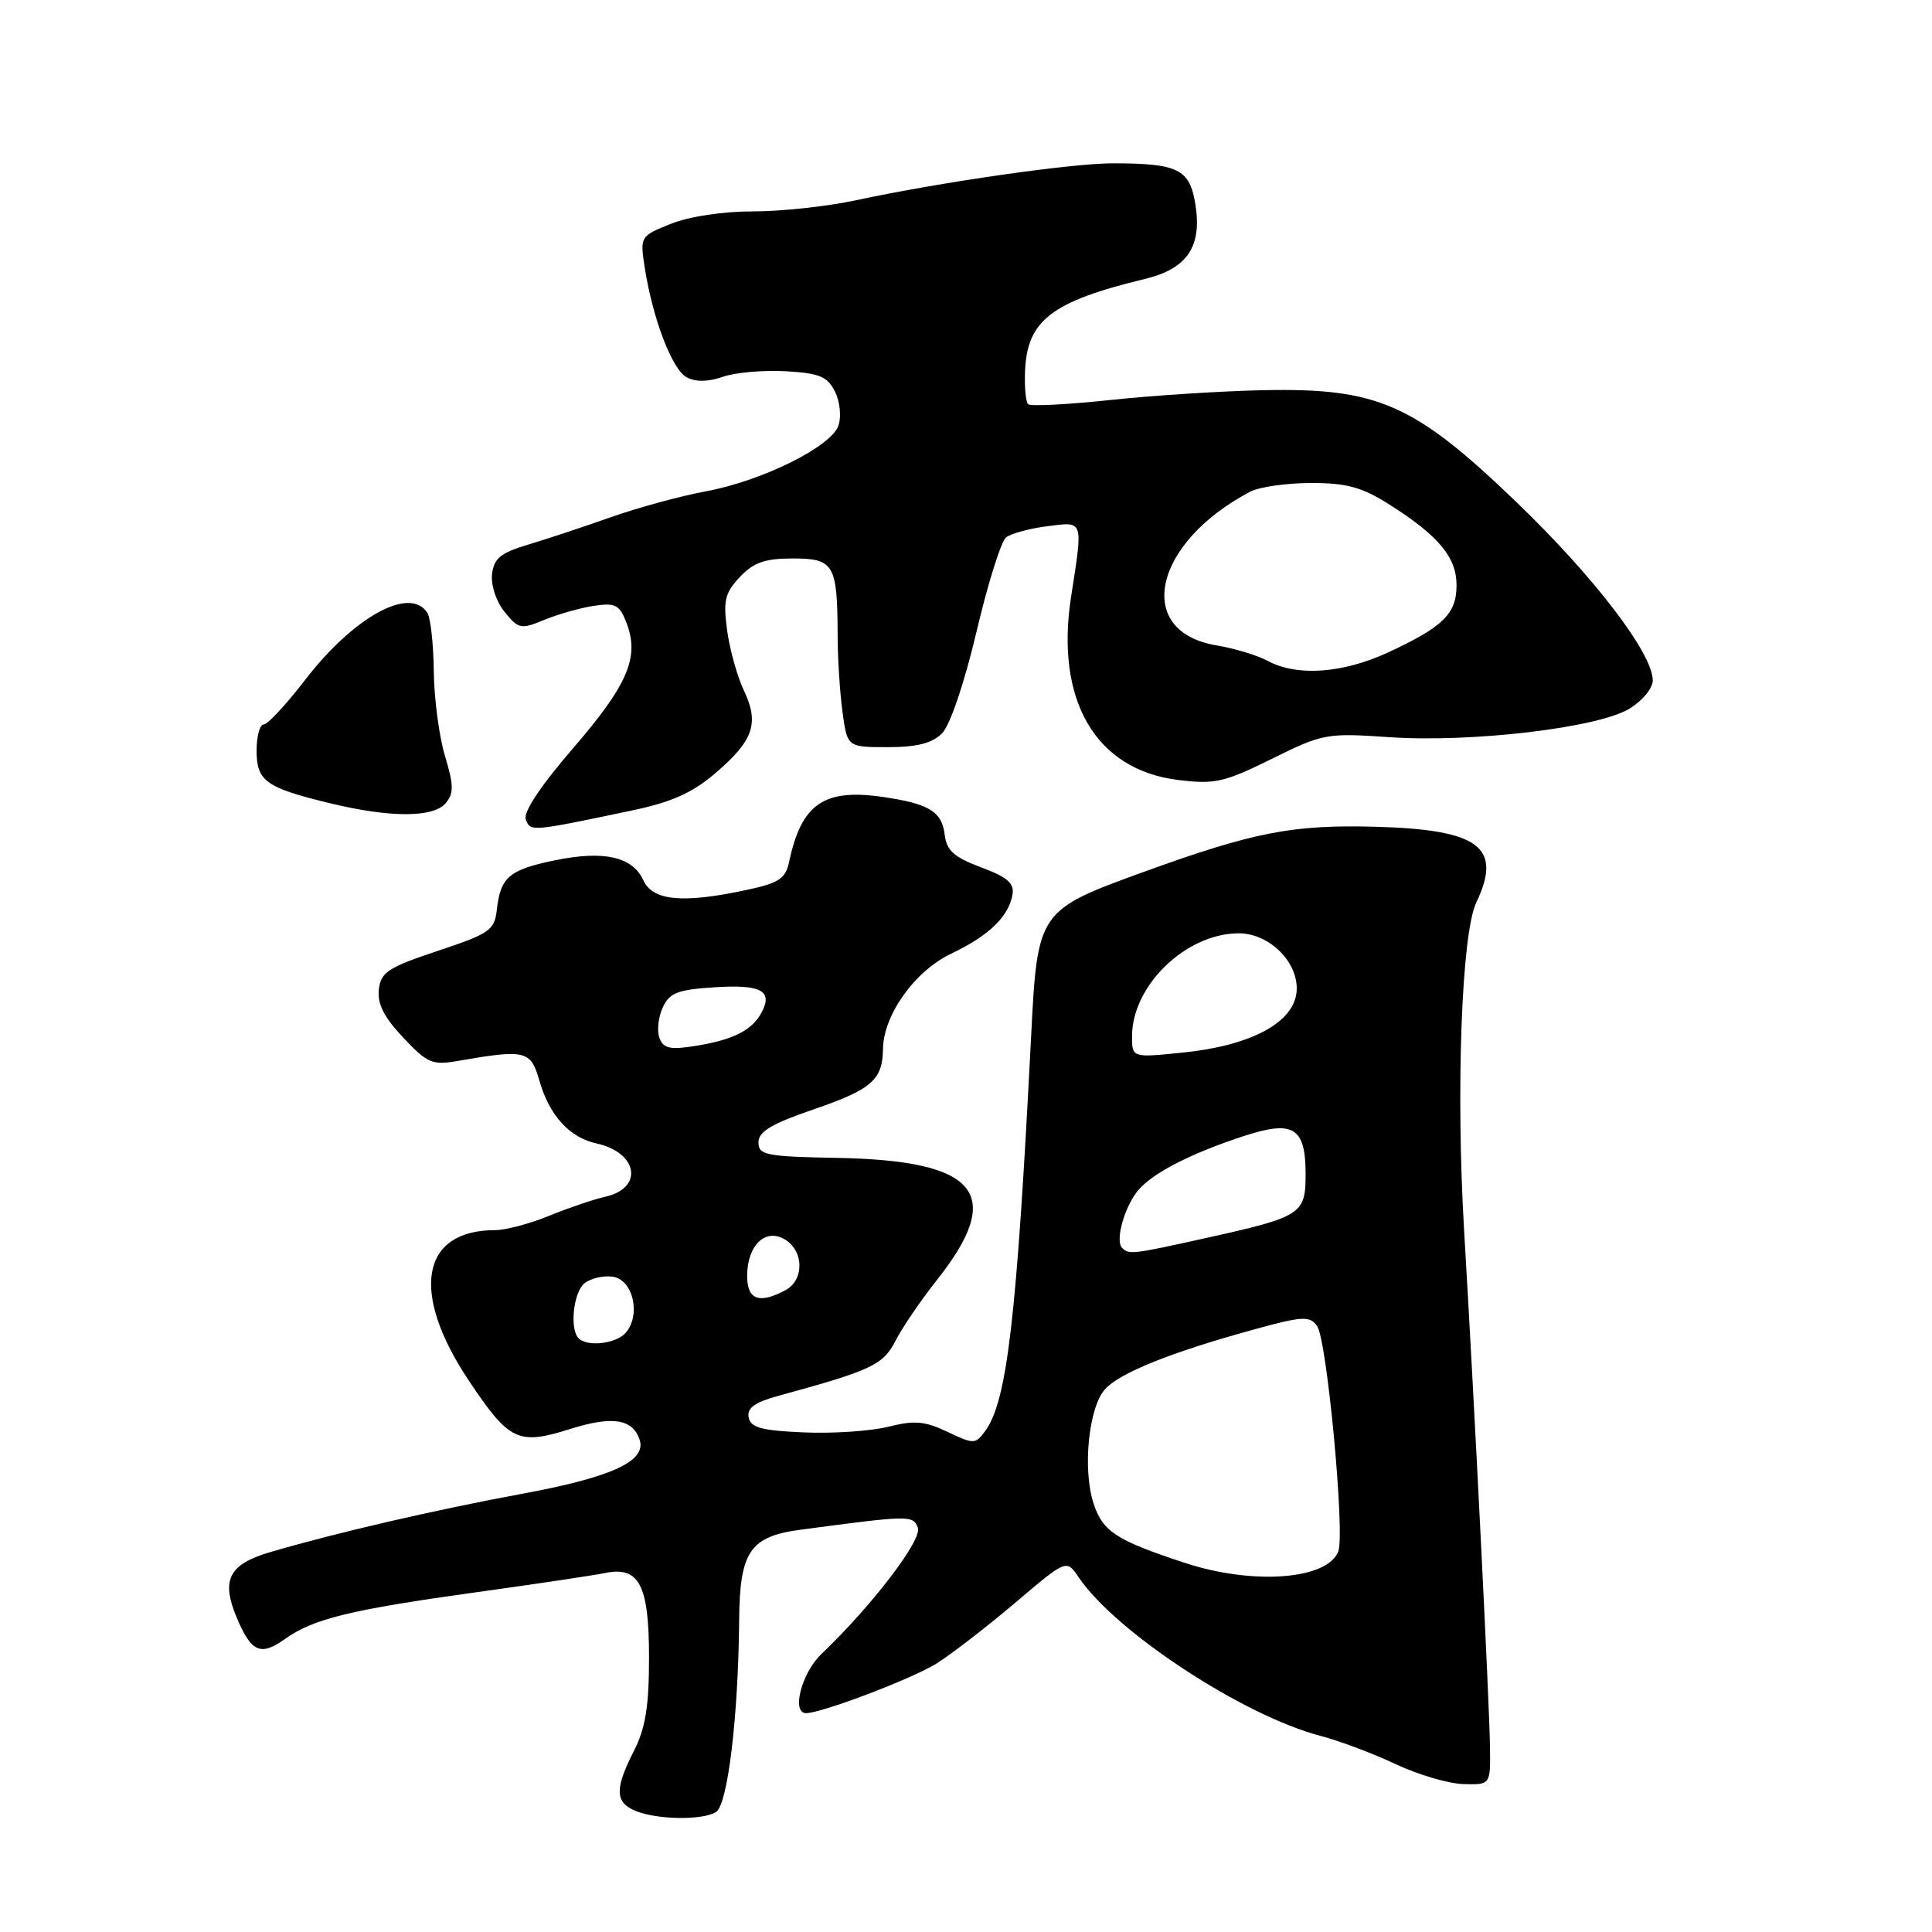 <?xml version="1.0" encoding="UTF-8" standalone="no"?>
<!DOCTYPE svg PUBLIC "-//W3C//DTD SVG 1.1//EN" "http://www.w3.org/Graphics/SVG/1.1/DTD/svg11.dtd" >
<svg xmlns="http://www.w3.org/2000/svg" xmlns:xlink="http://www.w3.org/1999/xlink" version="1.1" viewBox="0 0 256 256">
 <g >
 <path fill="currentColor"
d=" M 94.89 240.09 C 96.43 239.11 97.83 227.45 97.94 214.75 C 98.01 205.58 99.36 203.58 106.12 202.69 C 120.61 200.76 120.97 200.76 121.62 202.44 C 122.22 204.03 115.56 212.75 108.82 219.19 C 106.21 221.69 104.84 227.00 106.81 227.00 C 108.88 227.00 120.88 222.43 124.09 220.43 C 126.06 219.19 130.74 215.58 134.49 212.40 C 141.31 206.61 141.31 206.61 142.91 208.97 C 147.78 216.22 164.77 227.36 175.00 230.02 C 177.47 230.67 181.94 232.34 184.91 233.75 C 187.89 235.15 191.94 236.35 193.91 236.40 C 197.50 236.50 197.50 236.50 197.43 231.50 C 197.36 225.75 195.36 185.84 194.00 163.00 C 192.90 144.41 193.67 123.68 195.61 119.60 C 199.12 112.25 196.03 109.93 182.29 109.55 C 171.27 109.25 166.11 110.25 151.50 115.55 C 137.58 120.60 137.47 120.76 136.64 137.12 C 134.72 174.73 133.46 185.63 130.54 189.62 C 129.25 191.38 129.04 191.39 125.55 189.73 C 122.56 188.30 121.17 188.18 117.71 189.05 C 115.39 189.63 110.35 189.97 106.51 189.80 C 100.89 189.56 99.46 189.17 99.20 187.81 C 98.96 186.56 100.01 185.81 103.19 184.94 C 115.49 181.58 117.02 180.86 118.66 177.66 C 119.55 175.92 122.02 172.29 124.16 169.59 C 133.20 158.17 129.62 153.77 111.00 153.43 C 101.49 153.25 100.50 153.06 100.50 151.37 C 100.50 149.94 102.23 148.91 107.80 147.00 C 115.48 144.37 116.95 143.09 117.00 139.00 C 117.06 134.48 121.21 128.67 126.03 126.37 C 131.02 123.99 133.65 121.46 134.16 118.55 C 134.42 117.04 133.50 116.23 130.00 114.93 C 126.43 113.59 125.43 112.71 125.18 110.62 C 124.81 107.52 123.11 106.49 116.91 105.59 C 109.17 104.47 106.19 106.53 104.57 114.17 C 104.09 116.43 103.23 117.00 98.95 117.92 C 90.46 119.74 86.49 119.37 85.24 116.63 C 83.82 113.51 79.98 112.65 73.46 114.01 C 67.47 115.25 66.32 116.23 65.84 120.50 C 65.53 123.27 64.92 123.69 58.00 126.00 C 51.42 128.19 50.46 128.82 50.20 131.12 C 49.98 133.00 50.89 134.80 53.42 137.48 C 56.64 140.90 57.28 141.17 60.72 140.57 C 69.63 139.02 70.32 139.19 71.46 143.15 C 72.78 147.79 75.44 150.72 79.03 151.51 C 84.57 152.72 85.31 157.47 80.14 158.59 C 78.69 158.91 75.39 160.03 72.81 161.08 C 70.24 162.14 67.00 163.00 65.61 163.00 C 55.76 163.00 54.32 171.26 62.13 182.95 C 67.48 190.97 68.66 191.53 75.58 189.34 C 81.13 187.59 83.84 188.01 84.75 190.76 C 85.70 193.59 81.11 195.72 69.41 197.89 C 57.49 200.10 44.62 203.08 35.81 205.66 C 30.33 207.27 29.27 209.33 31.35 214.30 C 33.29 218.94 34.51 219.49 37.77 217.17 C 41.52 214.49 46.45 213.29 63.19 210.97 C 71.06 209.88 78.68 208.74 80.13 208.44 C 84.69 207.49 86.00 209.98 86.00 219.61 C 86.00 226.11 85.53 228.99 84.00 232.00 C 81.42 237.06 81.48 238.85 84.25 239.97 C 87.17 241.14 93.12 241.21 94.89 240.09 Z  M 83.61 107.42 C 89.01 106.29 91.72 105.08 94.81 102.43 C 99.84 98.13 100.63 95.84 98.58 91.52 C 97.70 89.68 96.70 86.09 96.35 83.55 C 95.81 79.59 96.05 78.57 98.03 76.46 C 99.86 74.52 101.35 74.00 105.06 74.00 C 110.50 74.00 110.96 74.78 110.99 84.11 C 110.99 87.20 111.29 91.81 111.64 94.36 C 112.27 99.00 112.27 99.00 117.64 99.00 C 121.49 99.00 123.51 98.49 124.82 97.18 C 125.88 96.12 127.76 90.59 129.38 83.76 C 130.88 77.37 132.65 71.72 133.31 71.21 C 133.96 70.69 136.41 70.03 138.75 69.73 C 143.64 69.11 143.52 68.76 141.93 79.04 C 139.79 92.79 145.16 102.00 156.11 103.35 C 160.96 103.95 162.21 103.67 168.50 100.56 C 175.29 97.20 175.76 97.11 184.10 97.68 C 195.02 98.42 211.75 96.44 215.90 93.91 C 217.61 92.88 219.00 91.19 219.00 90.17 C 219.00 86.57 211.21 76.40 200.84 66.44 C 187.40 53.53 182.58 51.40 167.50 51.70 C 162.00 51.81 152.84 52.39 147.14 53.00 C 141.44 53.61 136.53 53.86 136.23 53.56 C 135.92 53.26 135.74 51.33 135.82 49.27 C 136.07 42.45 139.29 39.96 151.75 36.95 C 157.30 35.61 159.29 32.67 158.40 27.11 C 157.65 22.41 156.14 21.65 147.50 21.64 C 142.04 21.63 124.57 24.14 113.50 26.52 C 109.65 27.35 103.47 28.02 99.77 28.01 C 95.82 28.01 91.34 28.68 88.92 29.65 C 84.83 31.28 84.80 31.34 85.42 35.40 C 86.47 42.18 89.05 48.96 90.98 49.99 C 92.18 50.63 93.83 50.61 95.78 49.93 C 97.42 49.35 101.17 49.03 104.11 49.19 C 108.59 49.45 109.64 49.89 110.64 51.89 C 111.30 53.22 111.50 55.23 111.10 56.39 C 110.13 59.20 100.97 63.73 93.50 65.11 C 90.20 65.72 84.58 67.25 81.00 68.51 C 77.42 69.78 72.47 71.42 70.00 72.16 C 66.34 73.25 65.44 73.98 65.20 76.08 C 65.03 77.54 65.75 79.71 66.86 81.08 C 68.71 83.36 69.02 83.42 72.16 82.12 C 74.00 81.37 76.96 80.53 78.73 80.27 C 81.55 79.85 82.10 80.14 83.03 82.57 C 84.75 87.10 83.19 90.73 75.95 99.13 C 71.60 104.16 69.31 107.63 69.67 108.59 C 70.29 110.21 70.33 110.21 83.61 107.42 Z  M 59.06 106.42 C 60.15 105.12 60.13 104.03 58.96 100.17 C 58.19 97.60 57.52 92.57 57.48 88.98 C 57.44 85.40 57.06 81.91 56.64 81.23 C 54.39 77.59 46.90 81.69 40.43 90.09 C 37.93 93.34 35.46 96.00 34.94 96.00 C 34.42 96.00 34.00 97.56 34.00 99.46 C 34.00 103.50 35.21 104.37 43.71 106.43 C 51.70 108.37 57.45 108.36 59.06 106.42 Z  M 157.00 207.09 C 147.91 204.10 146.14 202.96 144.91 199.24 C 143.42 194.71 144.24 186.49 146.43 184.07 C 148.39 181.91 155.10 179.21 165.95 176.22 C 172.60 174.38 173.52 174.33 174.52 175.70 C 175.82 177.47 178.24 203.21 177.33 205.57 C 175.89 209.32 166.05 210.06 157.00 207.09 Z  M 76.67 177.33 C 75.46 176.12 75.97 171.27 77.44 170.05 C 78.24 169.39 79.93 168.99 81.19 169.17 C 83.86 169.55 84.95 174.15 82.95 176.56 C 81.72 178.04 77.85 178.52 76.67 177.33 Z  M 99.00 169.07 C 99.00 164.99 101.46 162.65 104.05 164.26 C 106.55 165.83 106.56 169.63 104.07 170.96 C 100.59 172.82 99.00 172.23 99.00 169.07 Z  M 148.68 165.35 C 147.72 164.39 149.04 159.76 150.88 157.64 C 152.88 155.35 157.84 152.82 164.79 150.54 C 171.39 148.38 173.00 149.37 173.00 155.59 C 173.00 160.87 172.45 161.23 160.13 163.97 C 150.01 166.22 149.61 166.27 148.68 165.35 Z  M 150.00 137.31 C 150.00 130.58 157.17 123.67 164.14 123.67 C 168.28 123.67 172.17 127.63 171.80 131.46 C 171.40 135.53 165.72 138.56 156.75 139.47 C 150.00 140.16 150.00 140.16 150.00 137.31 Z  M 87.39 137.56 C 87.03 136.63 87.22 134.82 87.80 133.53 C 88.71 131.55 89.75 131.14 94.68 130.82 C 100.86 130.42 102.45 131.28 100.91 134.17 C 99.65 136.53 97.14 137.79 92.14 138.59 C 88.82 139.13 87.91 138.93 87.39 137.56 Z  M 168.00 87.58 C 166.62 86.84 163.57 85.91 161.21 85.52 C 150.19 83.70 152.78 71.91 165.68 65.14 C 166.89 64.52 170.51 64.00 173.74 64.00 C 178.49 64.00 180.47 64.55 184.16 66.89 C 190.61 70.98 193.00 73.85 193.00 77.53 C 193.00 81.32 191.26 83.04 184.00 86.42 C 177.95 89.23 171.90 89.67 168.00 87.58 Z "/>
</g>
</svg>
